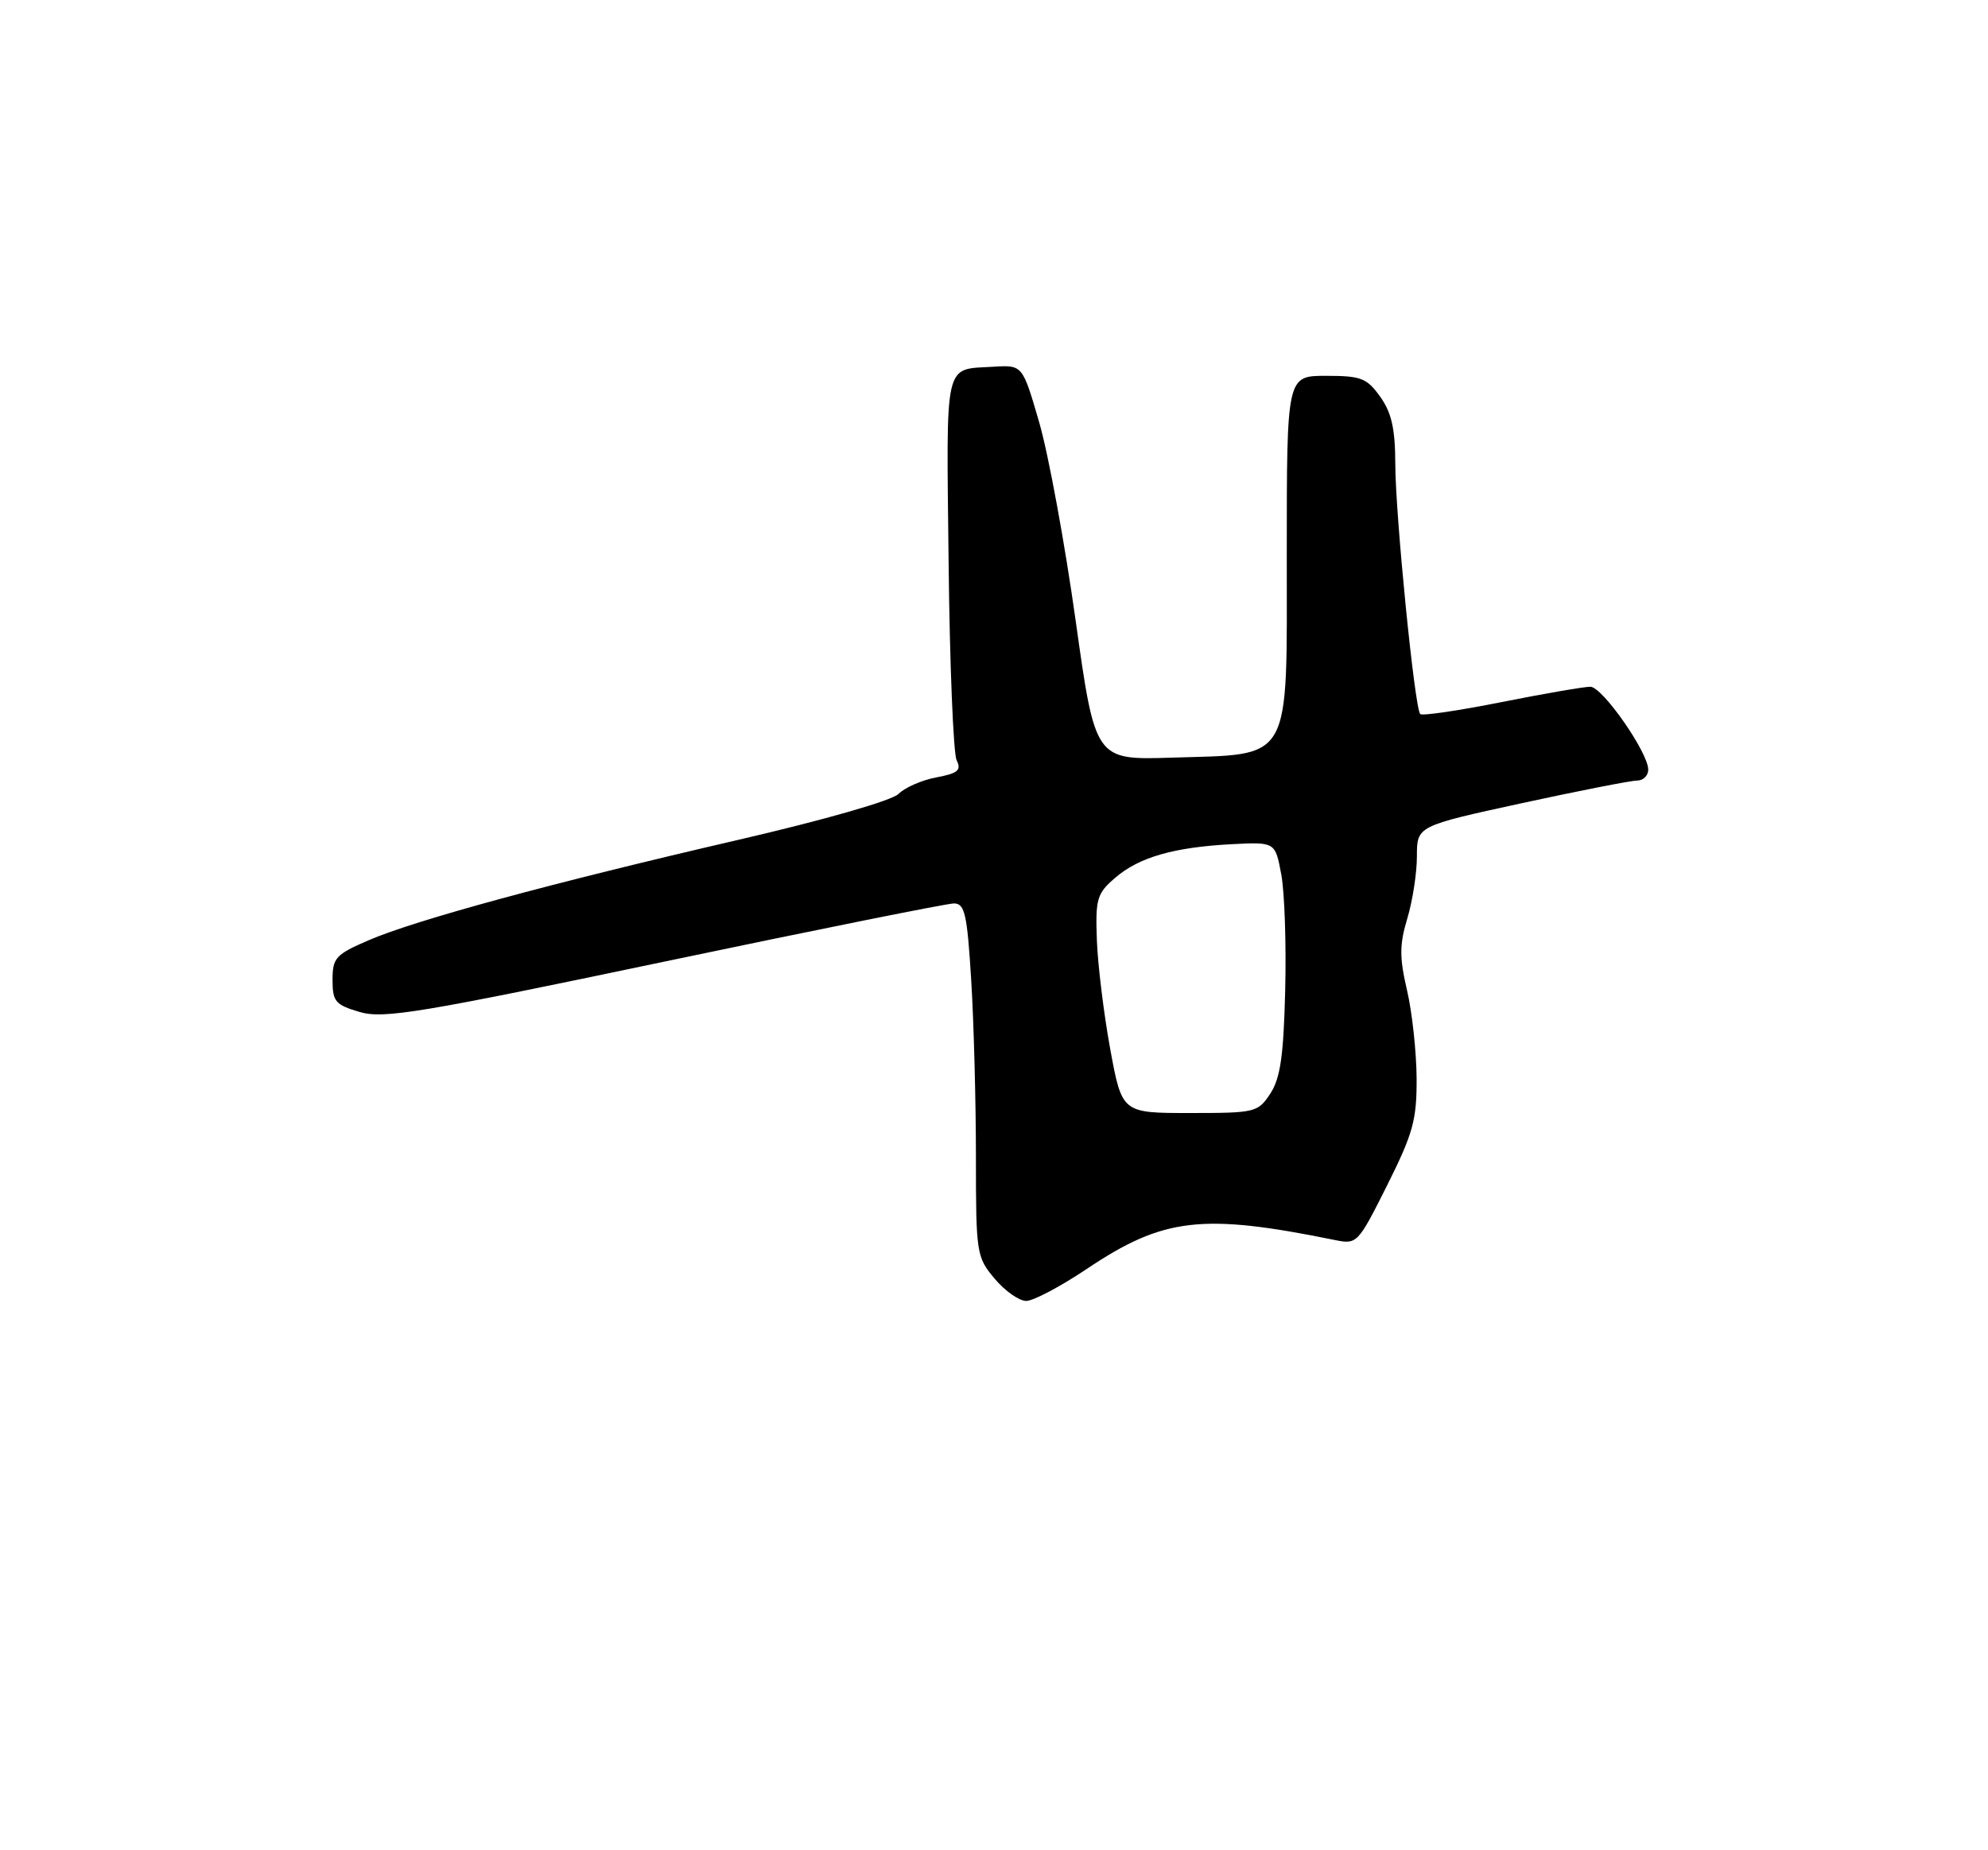 <?xml version="1.0" encoding="UTF-8" standalone="no"?>
<!DOCTYPE svg PUBLIC "-//W3C//DTD SVG 1.1//EN" "http://www.w3.org/Graphics/SVG/1.1/DTD/svg11.dtd" >
<svg xmlns="http://www.w3.org/2000/svg" xmlns:xlink="http://www.w3.org/1999/xlink" version="1.1" viewBox="0 0 275 256">
 <g >
 <path fill="currentColor"
d=" M 150.32 175.58 C 160.94 168.46 166.29 167.84 184.64 171.57 C 187.73 172.20 187.83 172.08 191.89 163.99 C 195.49 156.78 195.99 154.95 195.96 149.13 C 195.93 145.49 195.34 140.03 194.63 137.00 C 193.58 132.48 193.58 130.71 194.67 127.09 C 195.40 124.67 196.00 120.79 196.00 118.48 C 196.00 114.29 196.00 114.29 210.47 111.14 C 218.42 109.41 225.62 108.00 226.47 108.00 C 227.31 108.00 228.00 107.32 228.00 106.49 C 228.00 104.12 221.67 95.04 220.00 95.02 C 219.18 95.01 213.65 95.96 207.73 97.14 C 201.80 98.32 196.73 99.07 196.46 98.80 C 195.69 98.03 193.02 71.22 193.01 64.15 C 193.00 59.35 192.50 57.10 190.93 54.90 C 189.08 52.31 188.29 52.00 183.43 52.00 C 178.00 52.00 178.00 52.00 178.00 76.48 C 178.00 105.93 178.92 104.30 162.05 104.83 C 151.50 105.16 151.50 105.16 148.79 85.83 C 147.30 75.20 145.04 62.90 143.77 58.50 C 141.45 50.50 141.45 50.50 137.47 50.74 C 130.50 51.17 130.91 49.42 131.22 77.73 C 131.37 91.90 131.88 104.26 132.33 105.19 C 133.02 106.57 132.51 107.00 129.53 107.56 C 127.54 107.93 125.18 108.96 124.30 109.84 C 123.38 110.77 114.06 113.44 102.10 116.21 C 76.30 122.18 57.54 127.28 51.03 130.08 C 46.43 132.06 46.00 132.53 46.00 135.58 C 46.00 138.58 46.39 139.03 49.75 140.02 C 53.06 140.99 58.02 140.17 91.86 133.06 C 112.96 128.63 131.01 125.00 131.96 125.00 C 133.46 125.00 133.79 126.46 134.35 135.66 C 134.71 141.52 135.00 152.51 135.00 160.08 C 135.00 173.43 135.08 173.94 137.59 176.92 C 139.01 178.62 140.98 180.00 141.96 180.00 C 142.93 180.00 146.70 178.01 150.32 175.58 Z  M 153.58 145.17 C 152.69 140.31 151.86 133.52 151.73 130.09 C 151.52 124.36 151.73 123.63 154.27 121.45 C 157.57 118.60 162.40 117.22 170.45 116.80 C 176.40 116.50 176.40 116.50 177.24 121.00 C 177.70 123.47 177.94 130.70 177.78 137.05 C 177.56 146.08 177.11 149.19 175.73 151.30 C 174.01 153.92 173.66 154.00 164.58 154.00 C 155.21 154.00 155.21 154.00 153.58 145.17 Z "/>
</g>
</svg>